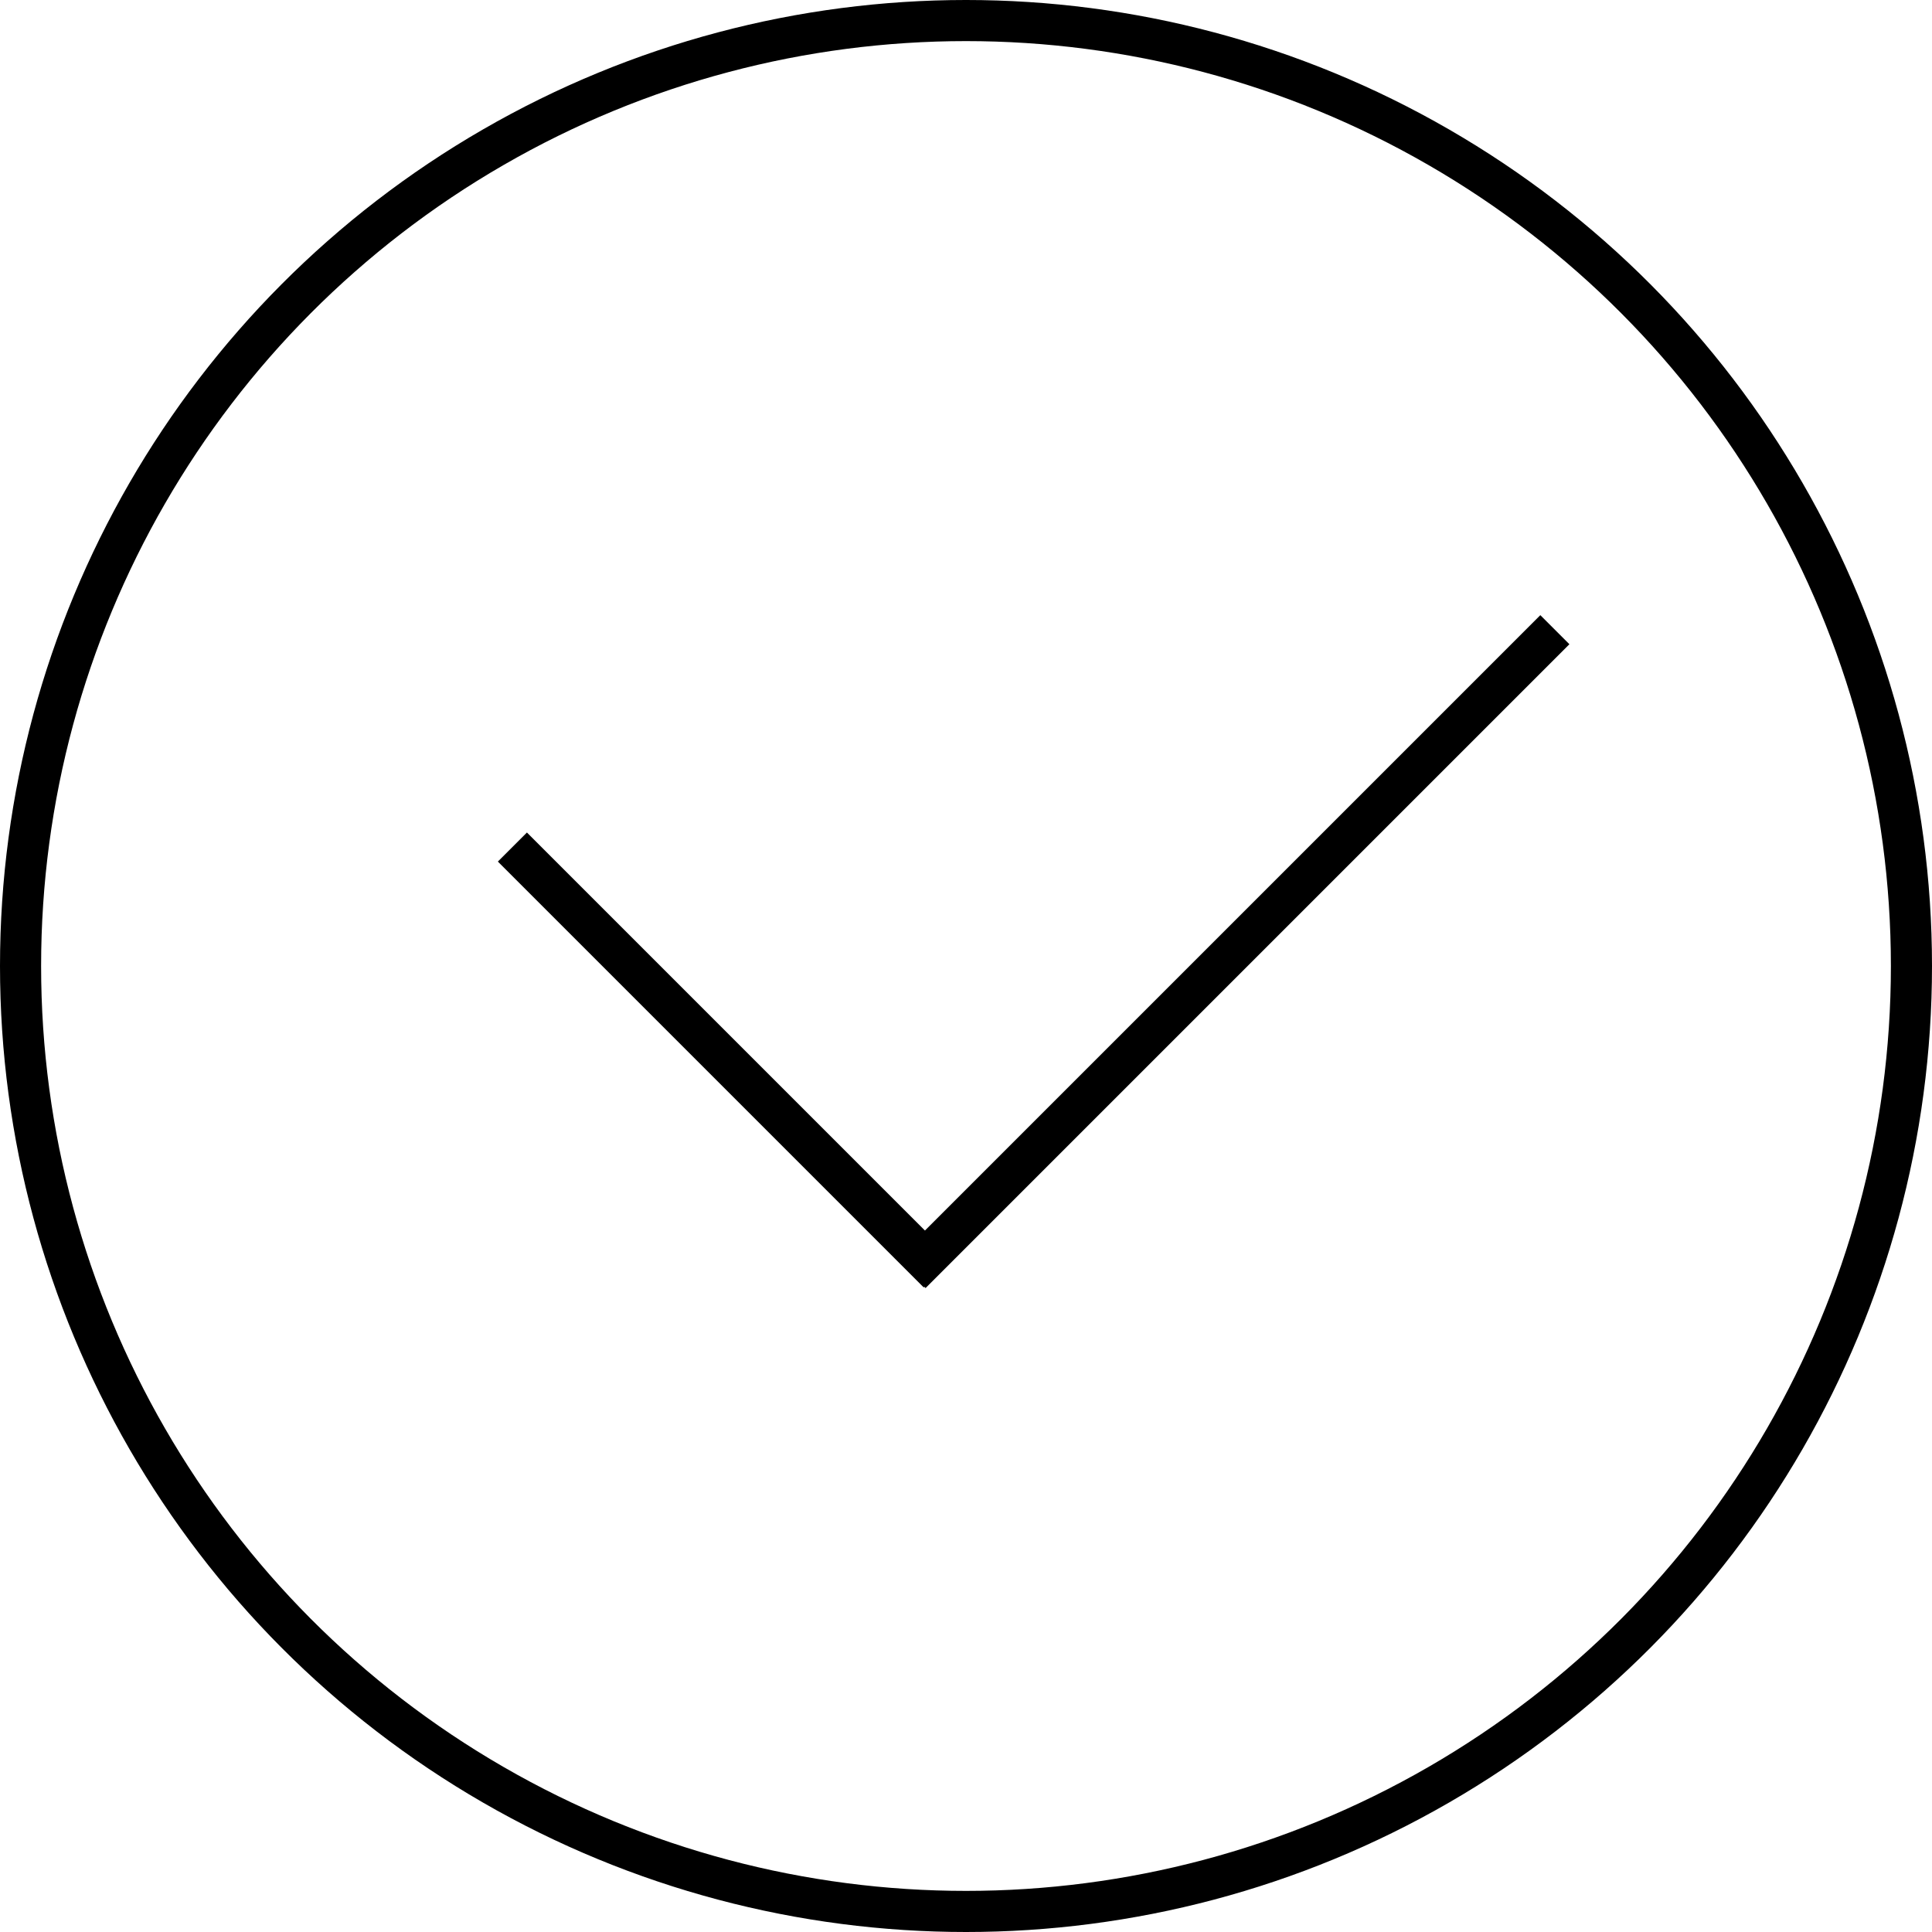 <svg id="Слой_3" data-name="Слой 3" xmlns="http://www.w3.org/2000/svg" viewBox="0 0 94 94"><defs><style>.cls-1{fill:none;stroke:#000;stroke-linecap:round;stroke-miterlimit:10;stroke-width:2px;}</style></defs><title>LICENSE</title><circle class="cls-1" cx="47" cy="47" r="46"/><rect x="37.84" y="45.3" width="44.3" height="2" transform="translate(-15.17 55.98) rotate(-45)"/><rect x="34.29" y="36.92" width="2" height="29.3" transform="translate(-26.13 40.06) rotate(-45)"/></svg>